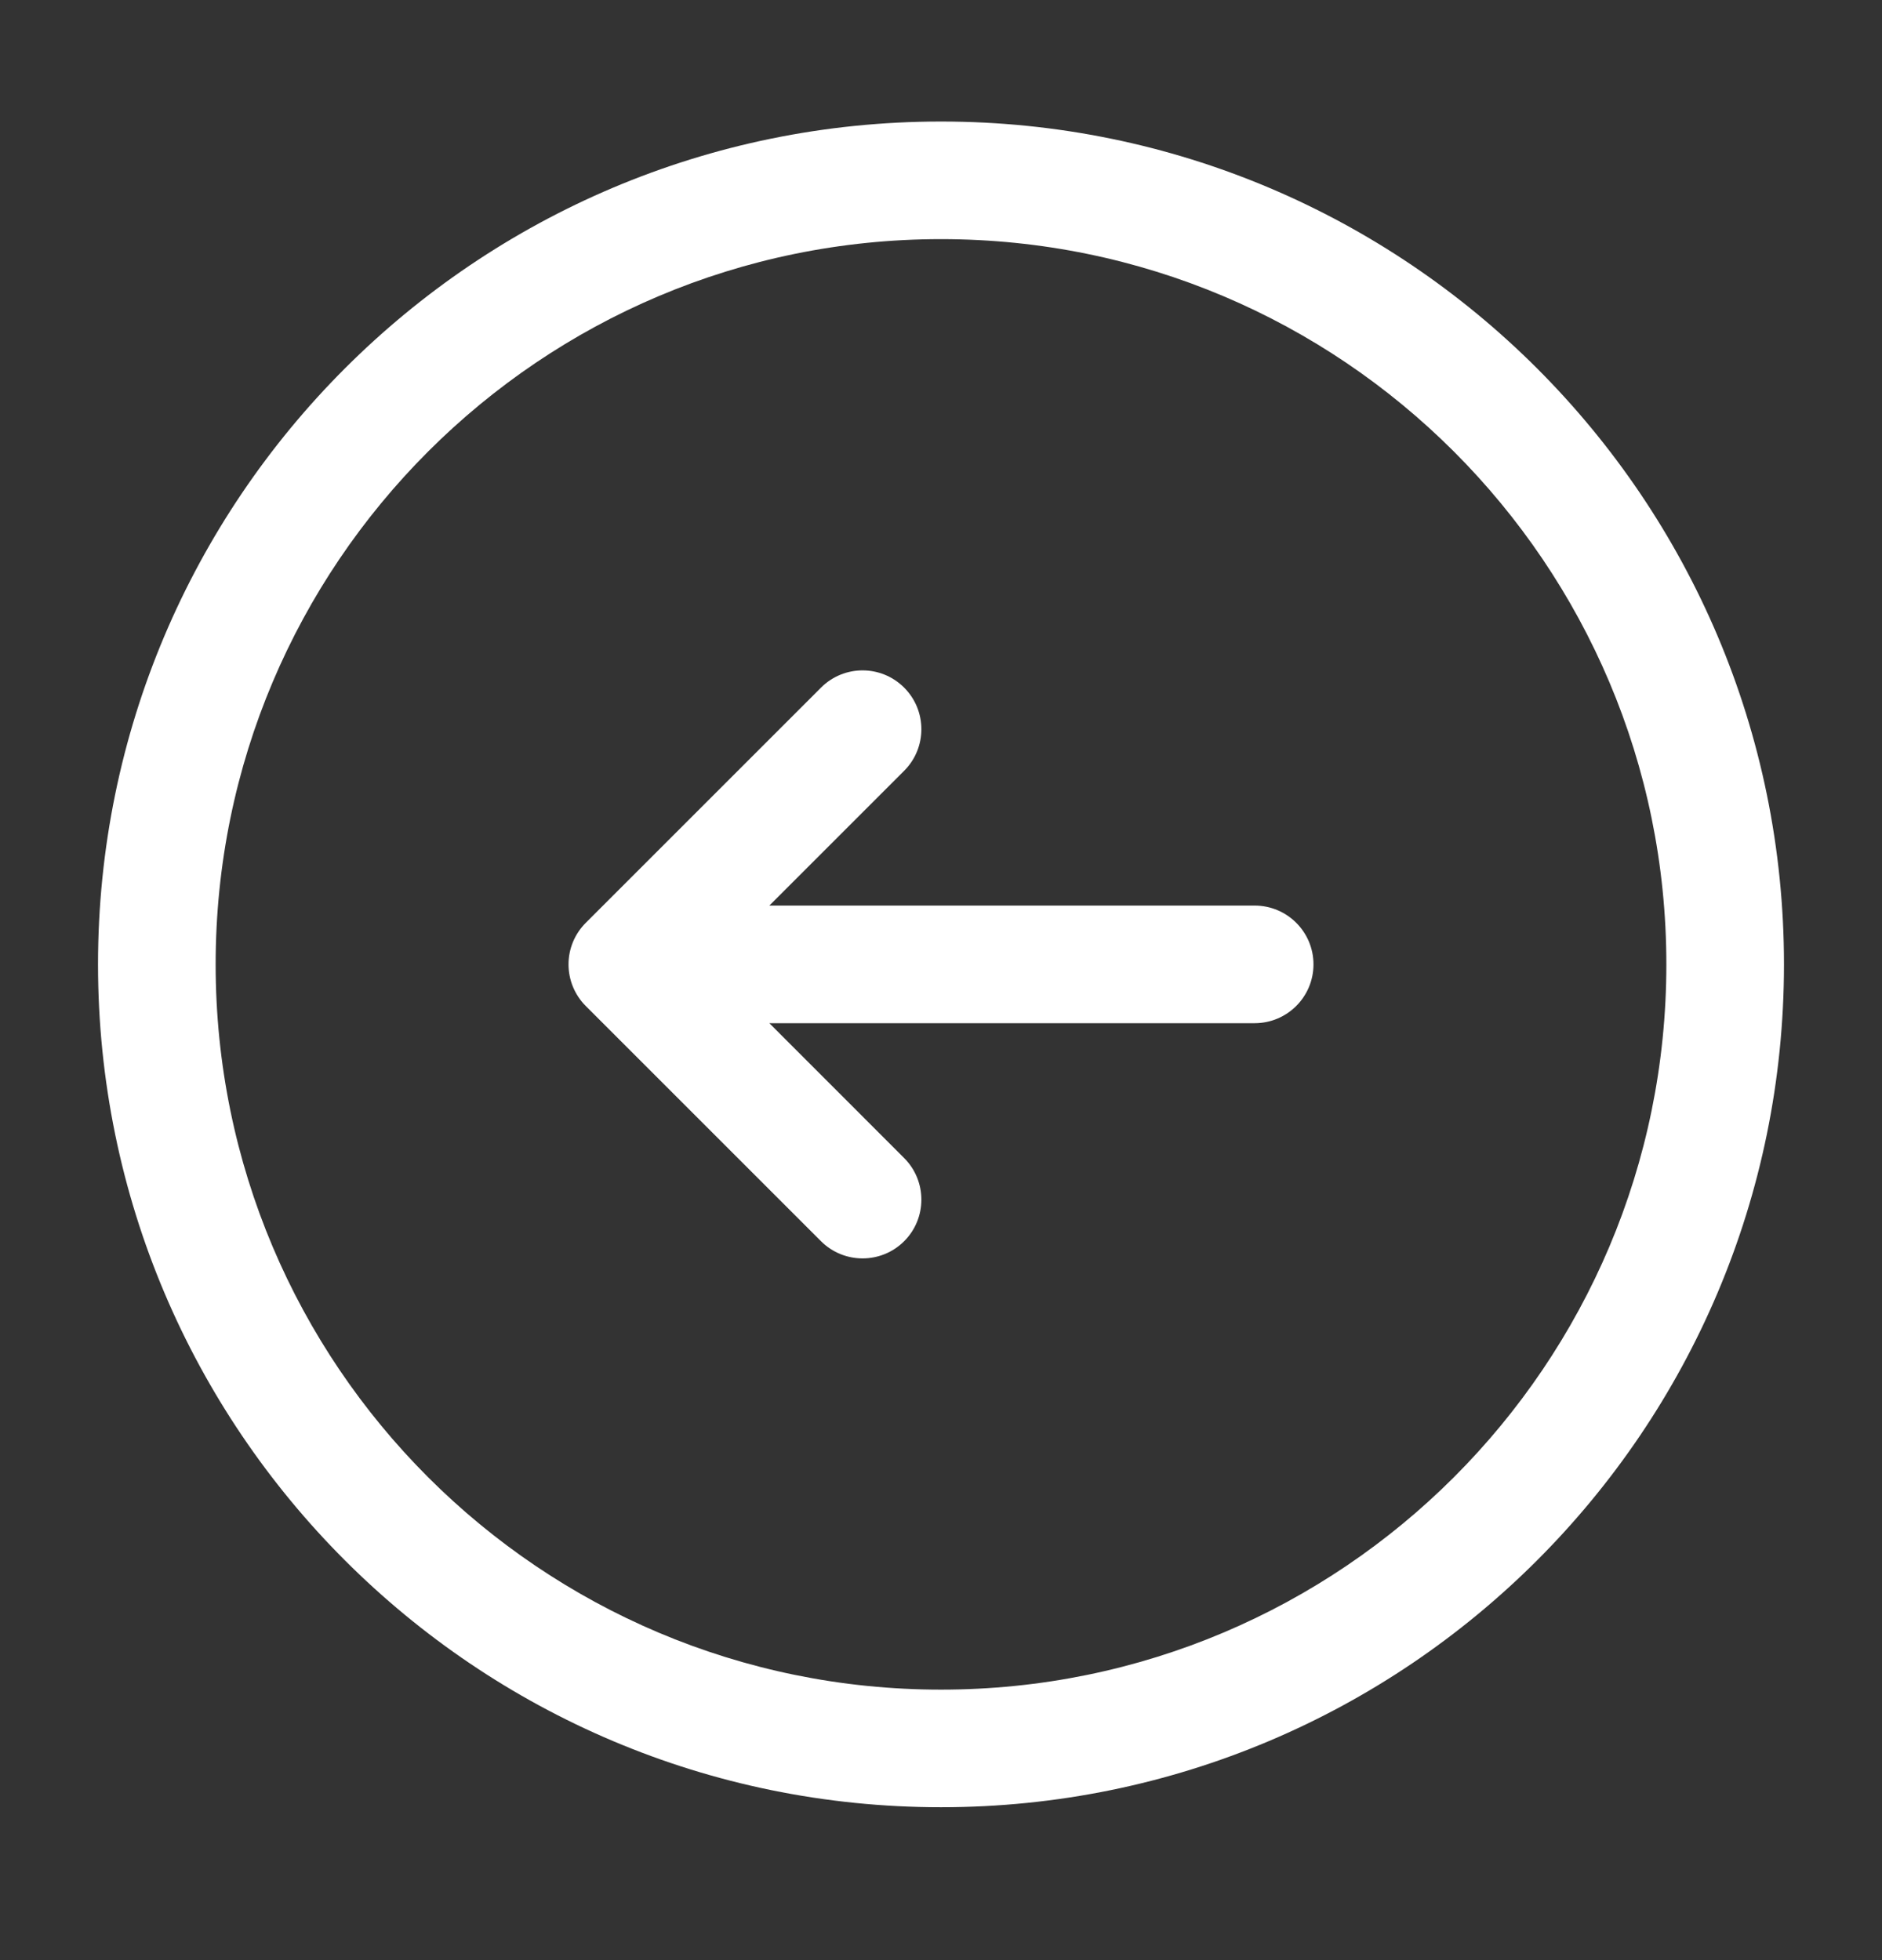 <svg width="24" height="25" viewBox="0 0 24 25" fill="none" xmlns="http://www.w3.org/2000/svg">
<rect x="0" y="0" width="24" height="25" fill="#333333" stroke="none"/>
<path fill-rule="evenodd" clip-rule="evenodd" d="M2.75 12.3C2.75 7.192 6.891 3.05 12 3.05C17.109 3.05 21.25 7.192 21.25 12.3C21.25 17.409 17.109 21.55 12 21.55C6.891 21.55 2.75 17.409 2.75 12.3ZM12 1.55C6.063 1.55 1.25 6.363 1.25 12.3C1.25 18.237 6.063 23.05 12 23.05C17.937 23.05 22.75 18.237 22.75 12.3C22.75 6.363 17.937 1.55 12 1.55ZM11.53 9.831C11.823 9.538 11.823 9.063 11.53 8.77C11.237 8.477 10.763 8.477 10.47 8.77L7.47 11.77C7.329 11.911 7.25 12.101 7.25 12.3C7.25 12.499 7.329 12.69 7.47 12.831L10.47 15.831C10.763 16.123 11.237 16.123 11.53 15.831C11.823 15.538 11.823 15.063 11.53 14.77L9.811 13.05H16C16.414 13.05 16.75 12.714 16.75 12.3C16.75 11.886 16.414 11.55 16 11.55H9.811L11.53 9.831Z" fill="white"/>
</svg>
